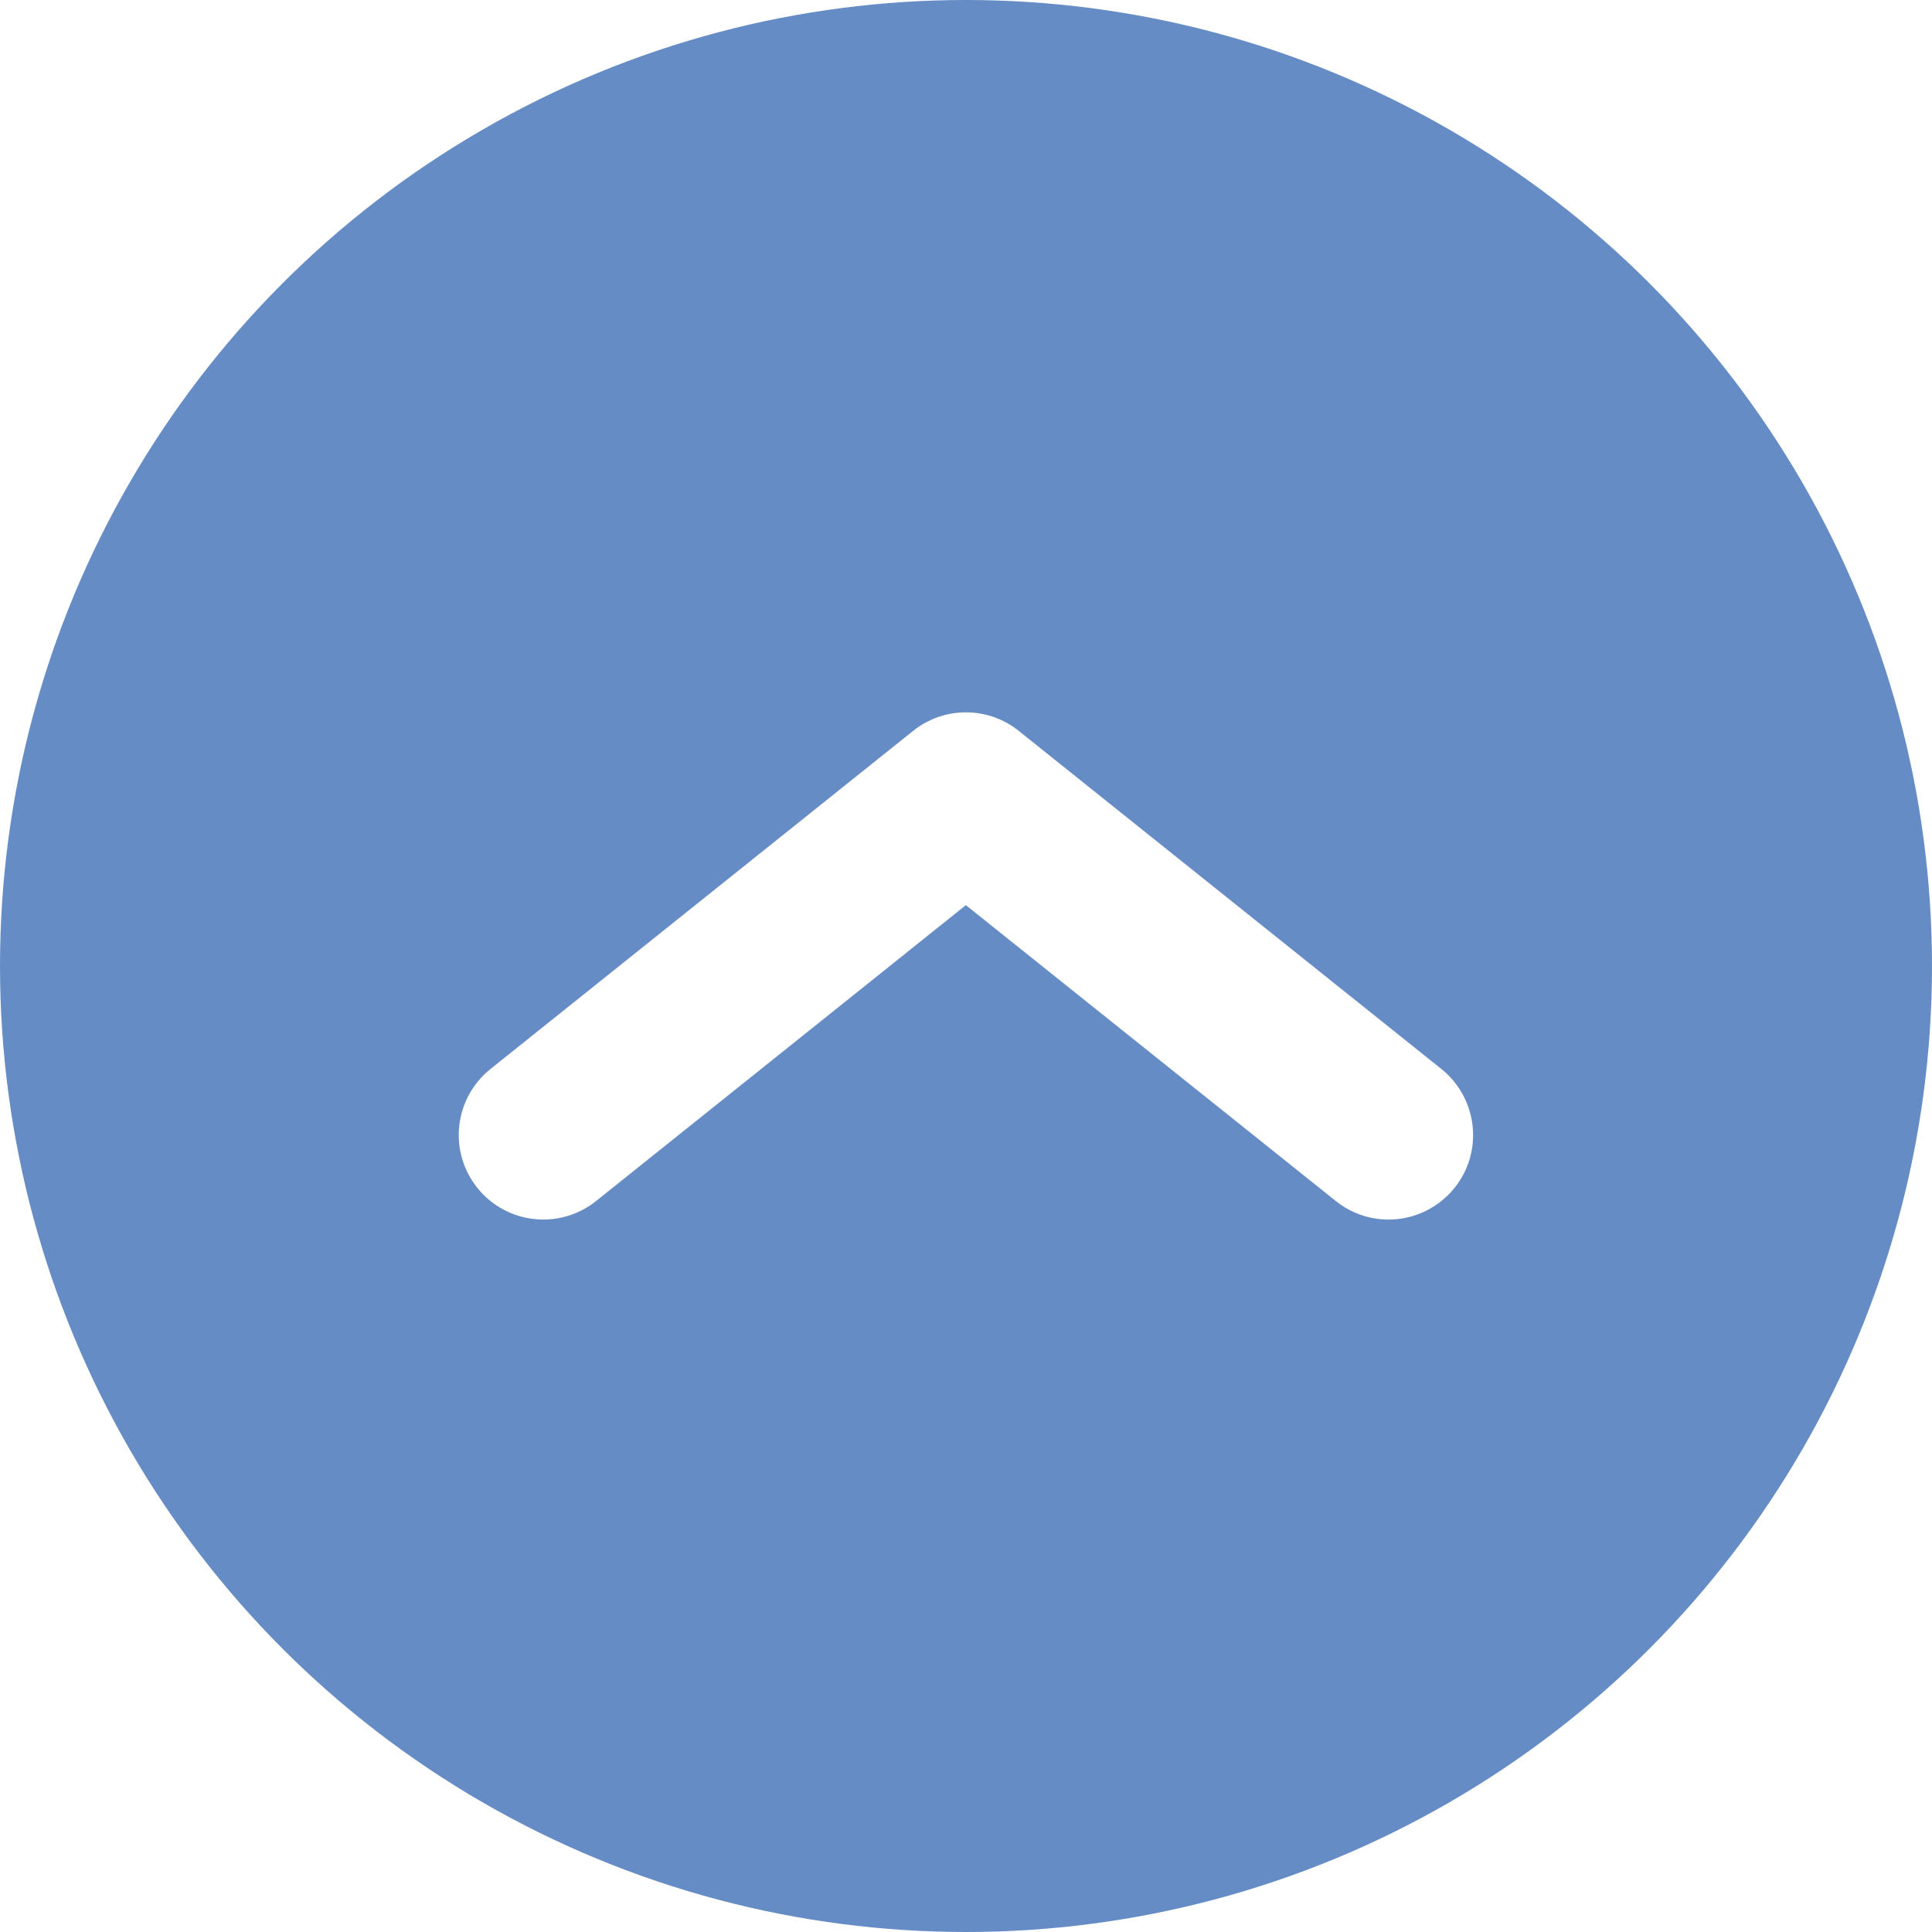 <svg width="16" height="16" viewBox="0 0 16 16" fill="none" xmlns="http://www.w3.org/2000/svg">
<g filter="url(#filter0_b)">
<circle cx="8" cy="8" r="8" fill="#00409E" fill-opacity="0.6"/>
</g>
<path fill-rule="evenodd" clip-rule="evenodd" d="M4.937 9.946L7.999 7.496L11.062 9.946C11.257 10.103 11.521 10.143 11.754 10.052C11.987 9.961 12.154 9.753 12.192 9.505C12.229 9.258 12.132 9.009 11.937 8.853L8.437 6.053C8.181 5.848 7.818 5.848 7.562 6.053L4.062 8.853C3.76 9.095 3.711 9.535 3.953 9.837C4.194 10.139 4.635 10.188 4.937 9.946Z" fill="white"/>
<defs>
<filter id="filter0_b" x="-8" y="-8" width="32" height="32" filterUnits="userSpaceOnUse" color-interpolation-filters="sRGB">
<feFlood flood-opacity="0" result="BackgroundImageFix"/>
<feGaussianBlur in="BackgroundImage" stdDeviation="4"/>
<feComposite in2="SourceAlpha" operator="in" result="effect1_backgroundBlur"/>
<feBlend mode="normal" in="SourceGraphic" in2="effect1_backgroundBlur" result="shape"/>
</filter>
</defs>
</svg>
